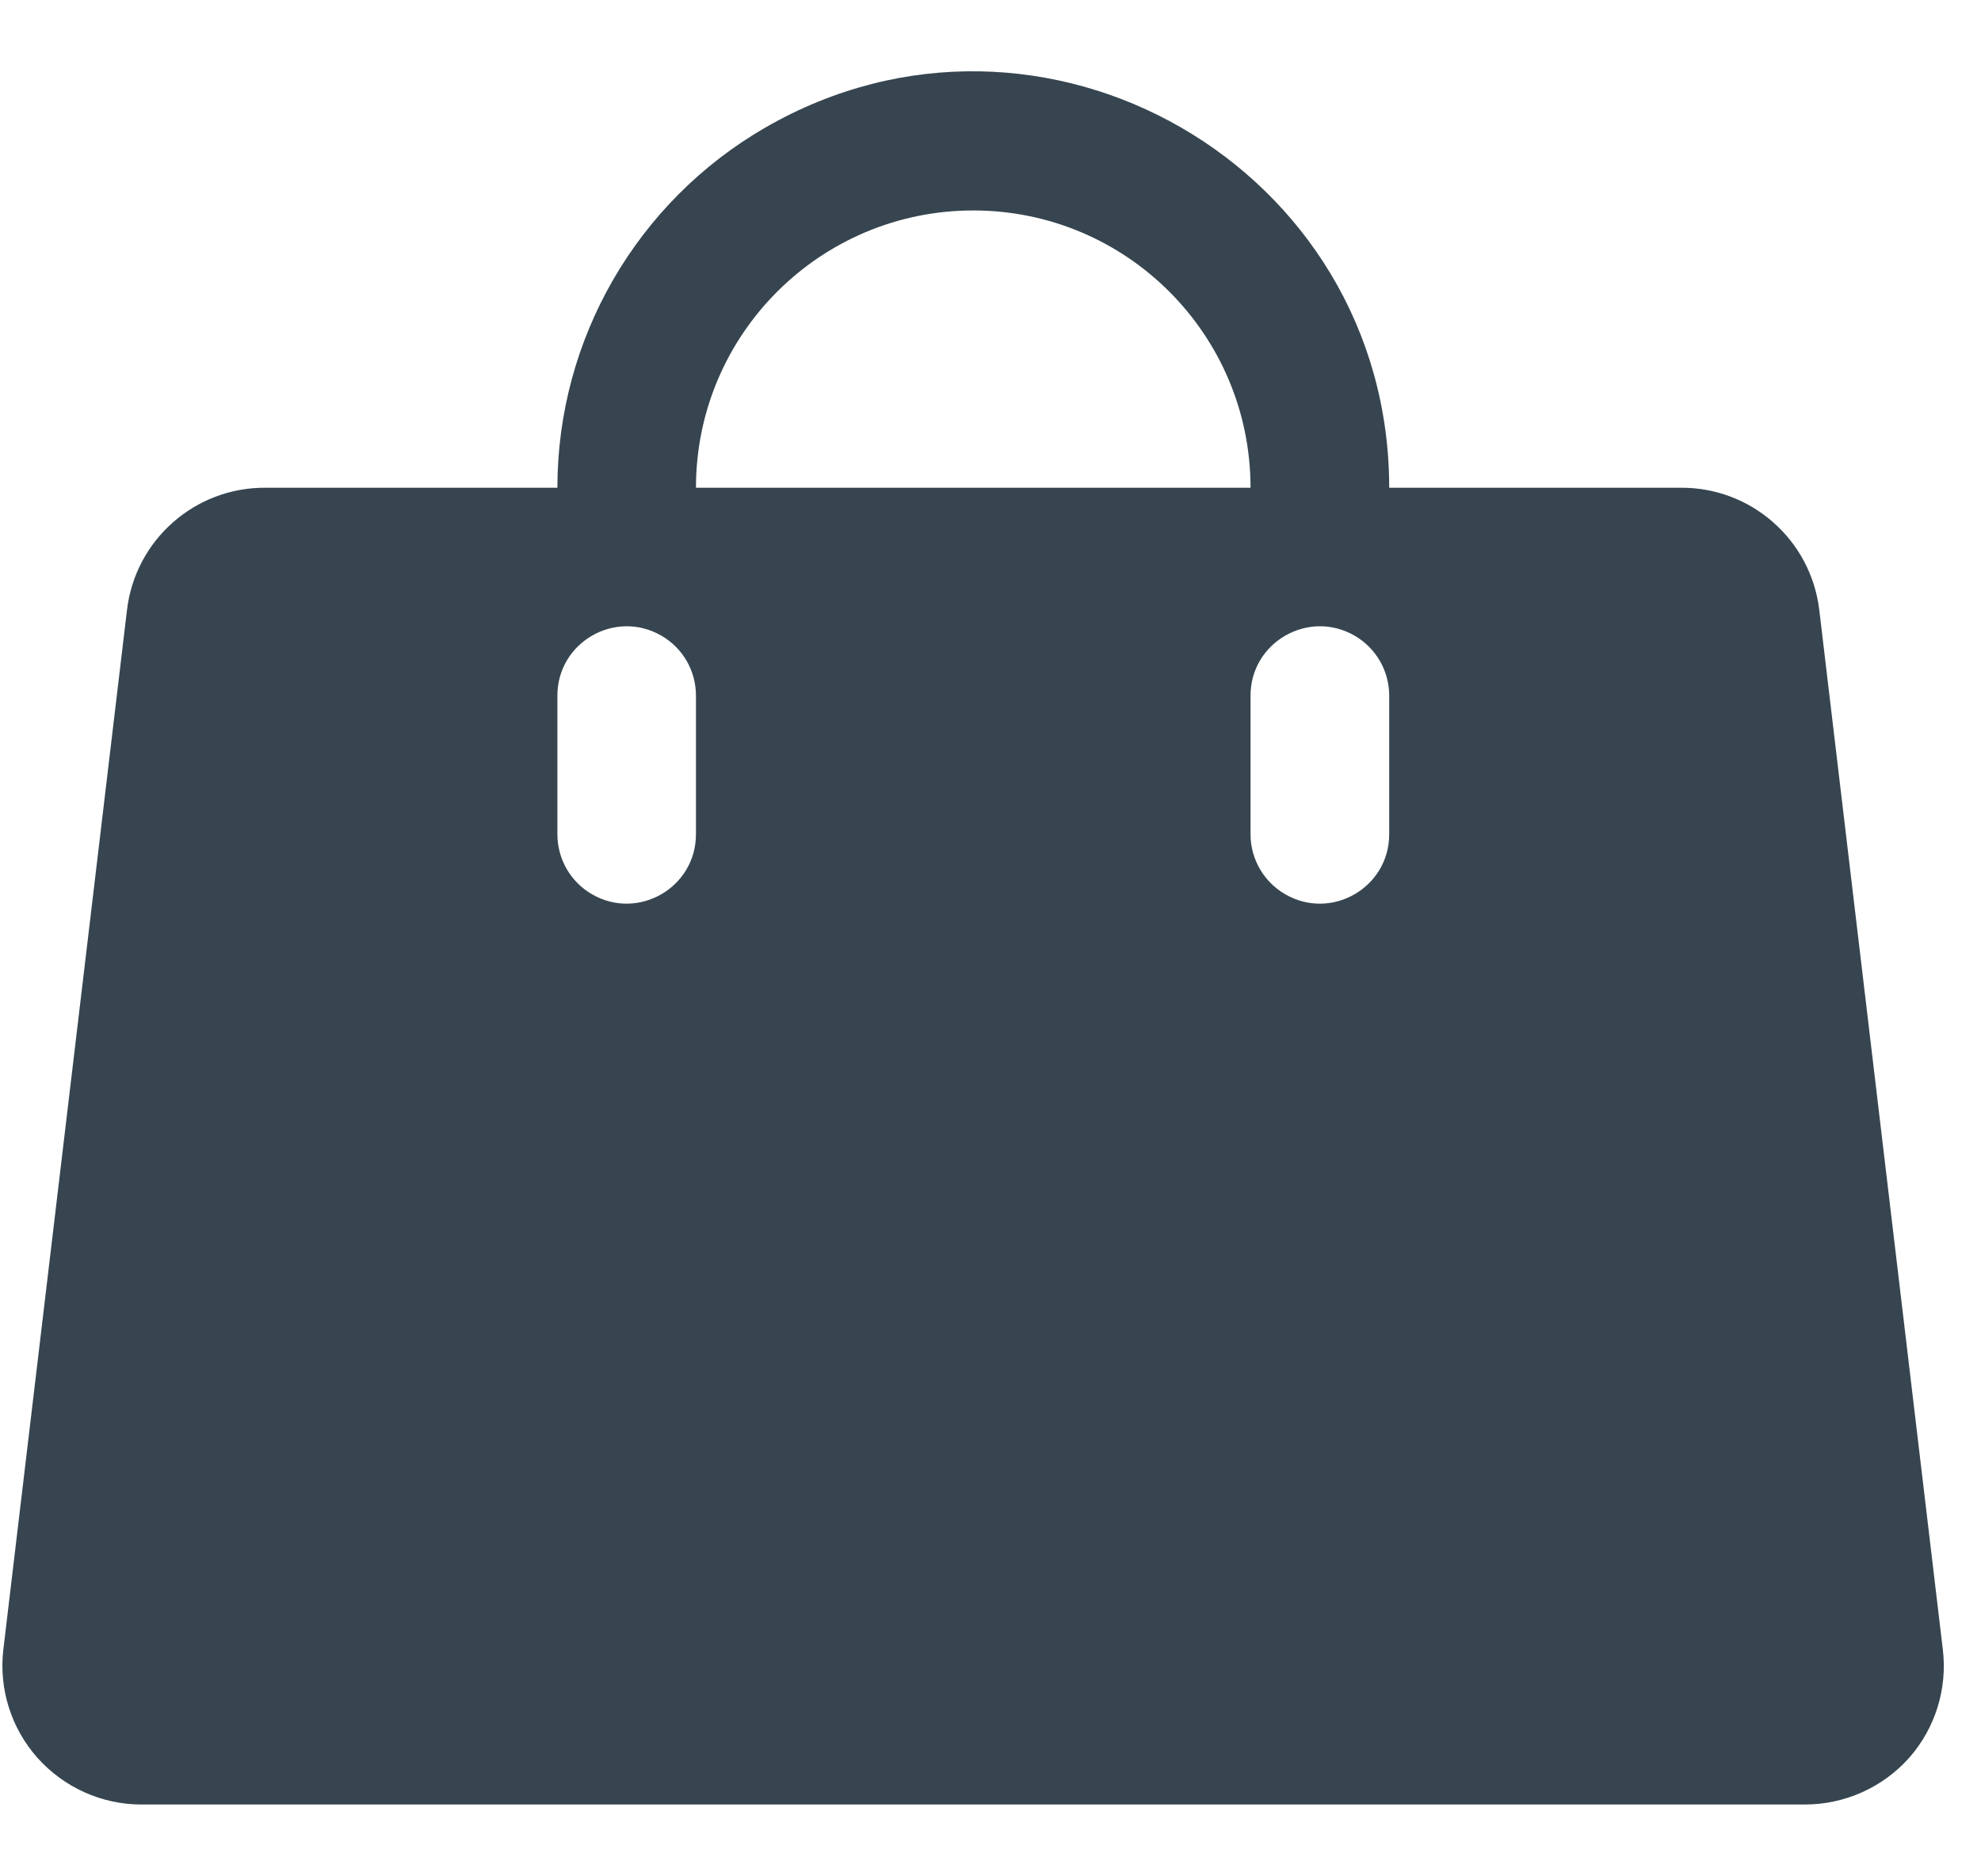 <svg width="19" height="18" viewBox="0 0 19 18" fill="none" xmlns="http://www.w3.org/2000/svg">
<path d="M18.634 15.825L17.449 5.852C17.369 5.18 16.797 4.674 16.119 4.679H13.324C13.324 1.608 10 -0.311 7.34 1.224C6.106 1.937 5.346 3.254 5.346 4.679H2.547C1.87 4.674 1.297 5.18 1.218 5.852L0.032 15.825C-0.012 16.202 0.107 16.579 0.359 16.863C0.613 17.147 0.975 17.311 1.356 17.311H17.307C17.69 17.312 18.056 17.149 18.311 16.863C18.561 16.579 18.679 16.201 18.634 15.825ZM6.675 8.003C6.675 8.515 6.121 8.835 5.678 8.579C5.472 8.46 5.346 8.241 5.346 8.003V6.673C5.346 6.162 5.9 5.842 6.343 6.098C6.549 6.216 6.675 6.436 6.675 6.673V8.003ZM9.335 2.019C10.804 2.019 11.994 3.21 11.994 4.679H6.675C6.675 3.21 7.866 2.019 9.335 2.019ZM13.324 8.003C13.324 8.515 12.77 8.835 12.327 8.579C12.121 8.46 11.994 8.241 11.994 8.003V6.673C11.994 6.162 12.549 5.842 12.992 6.098C13.197 6.216 13.324 6.436 13.324 6.673V8.003Z" fill="#36454F"/>
</svg>
